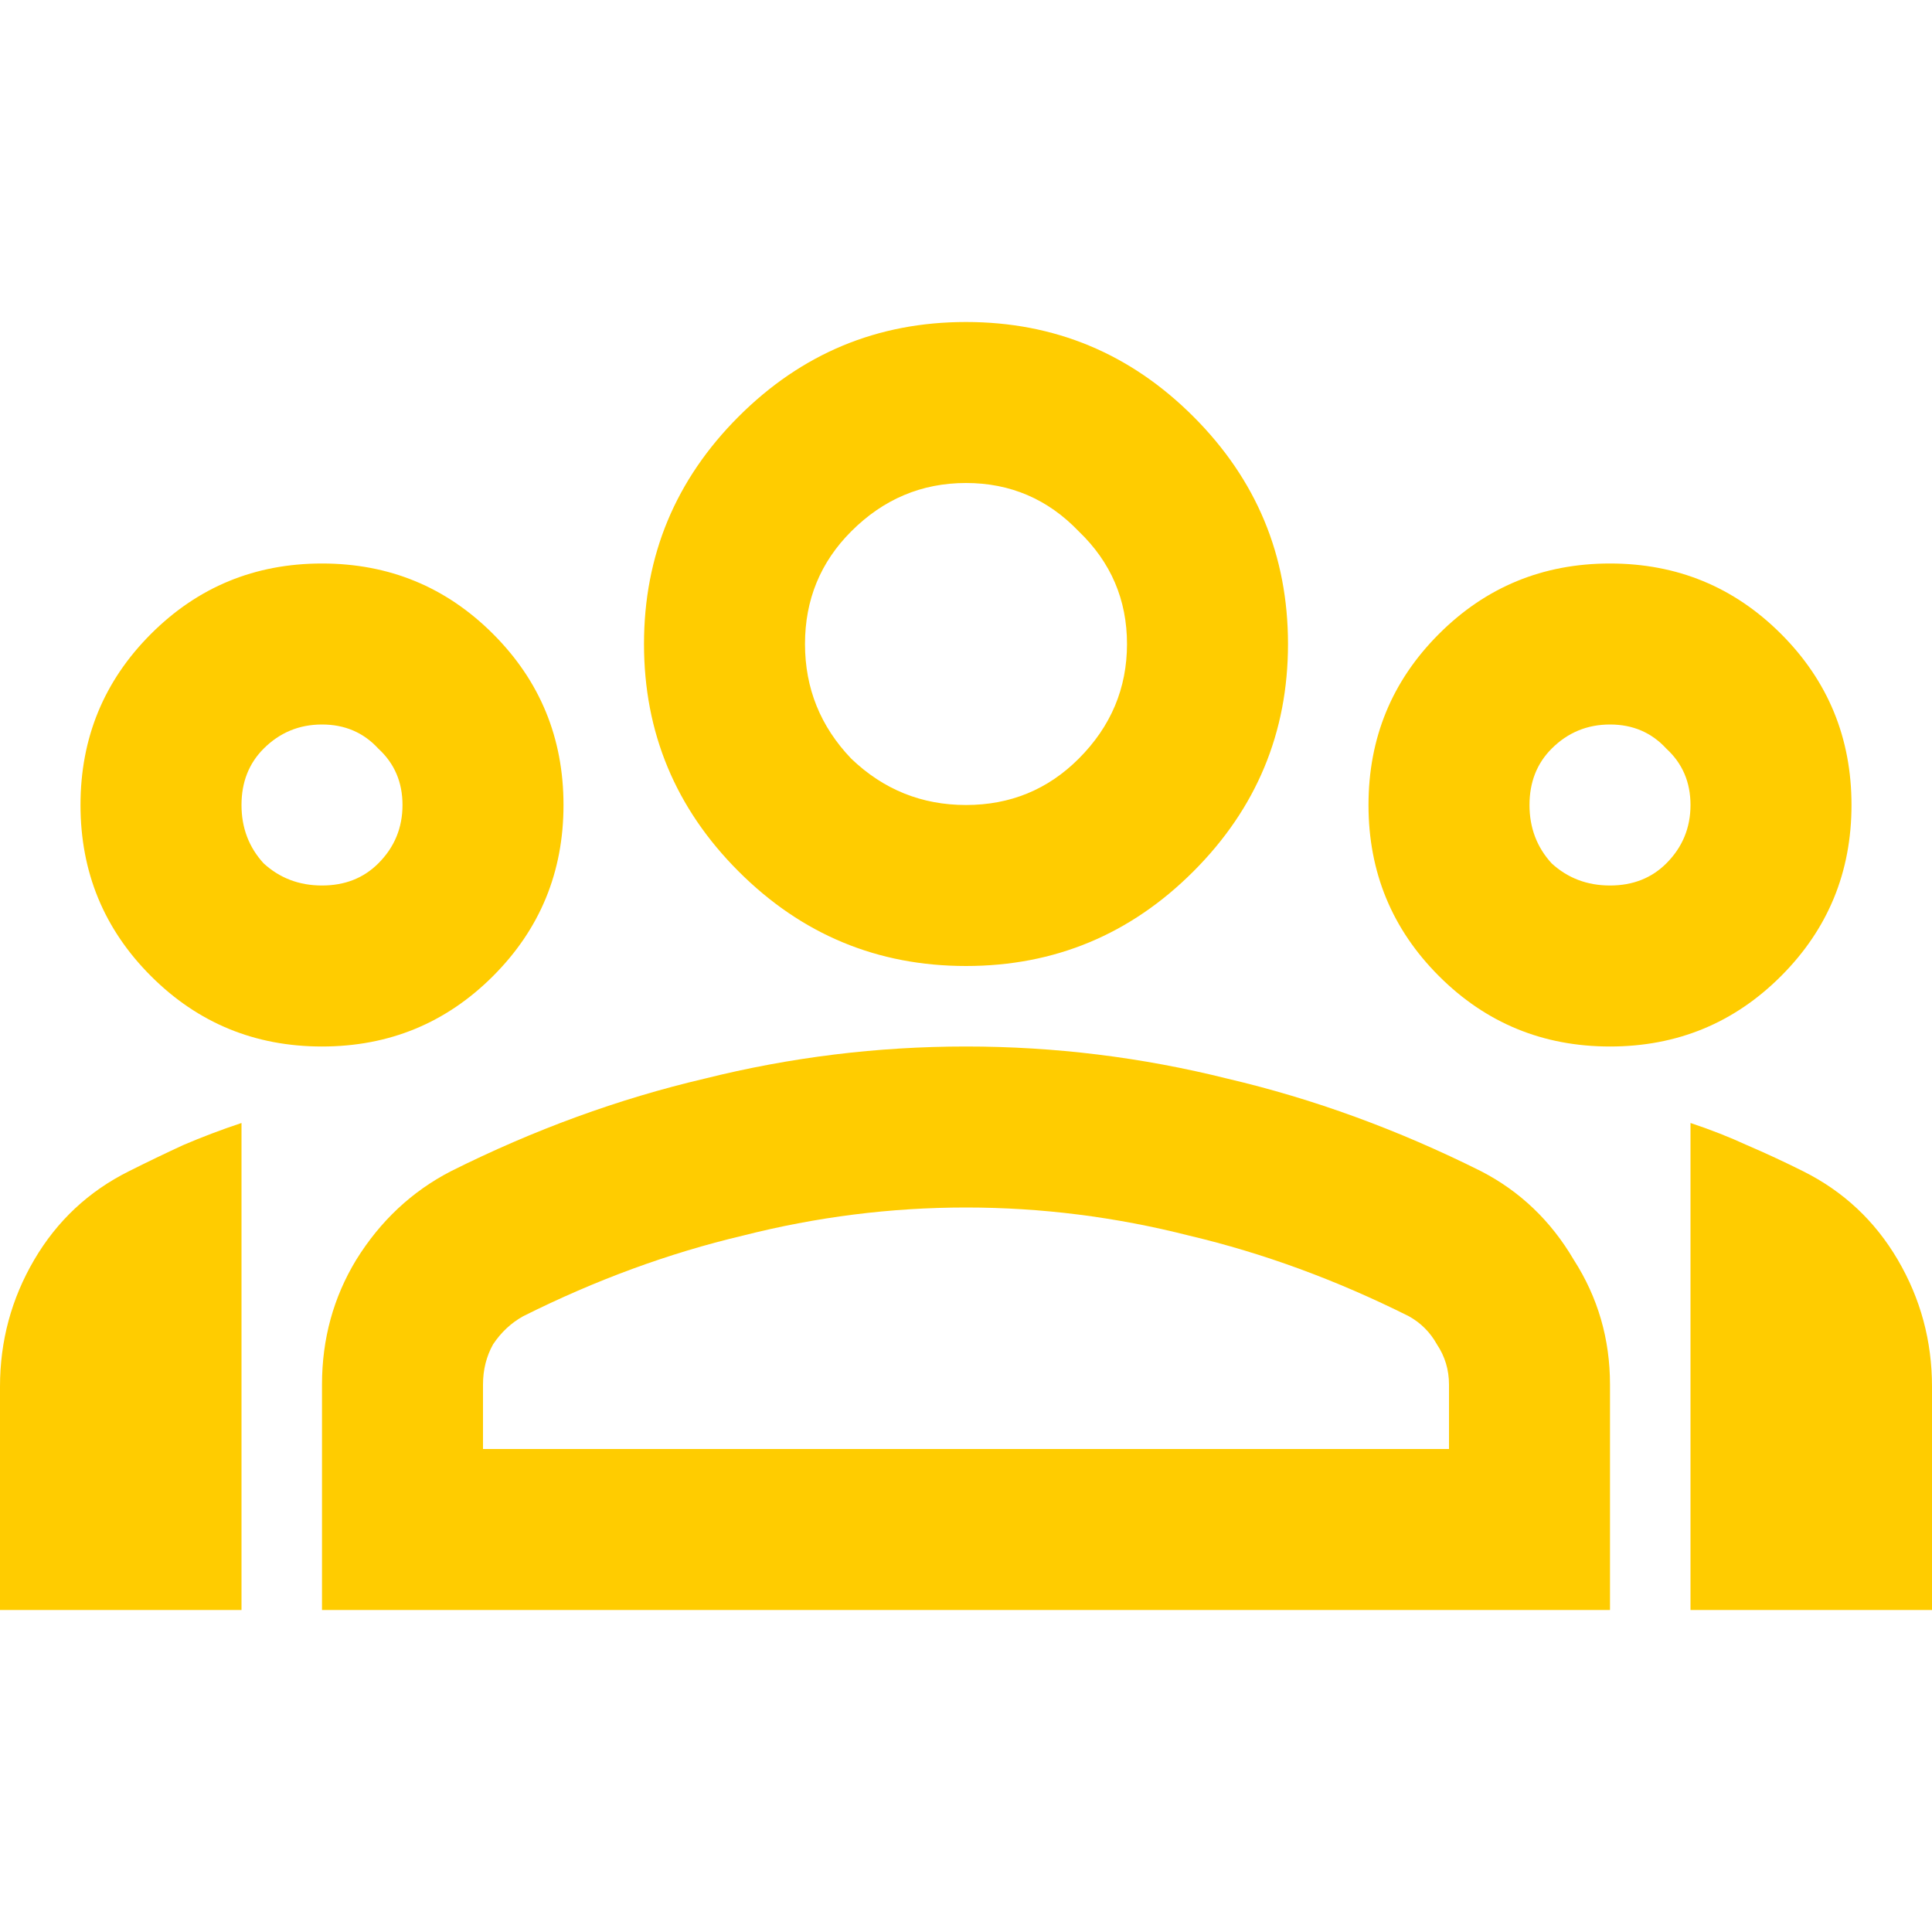<svg width="150" height="150" viewBox="0 0 150 150" fill="none" xmlns="http://www.w3.org/2000/svg">
<path d="M0 125V107.656C0 104.115 0.885 100.833 2.656 97.812C4.427 94.792 6.875 92.5 10 90.938C11.458 90.208 12.865 89.531 14.219 88.906C15.677 88.281 17.188 87.708 18.75 87.188V125H0ZM25 81.25C19.792 81.25 15.365 79.427 11.719 75.781C8.073 72.135 6.25 67.708 6.25 62.5C6.25 57.292 8.073 52.865 11.719 49.219C15.365 45.573 19.792 43.75 25 43.75C30.208 43.75 34.635 45.573 38.281 49.219C41.927 52.865 43.75 57.292 43.75 62.5C43.75 67.708 41.927 72.135 38.281 75.781C34.635 79.427 30.208 81.25 25 81.25ZM25 68.75C26.771 68.75 28.229 68.177 29.375 67.031C30.625 65.781 31.25 64.271 31.25 62.5C31.25 60.729 30.625 59.271 29.375 58.125C28.229 56.875 26.771 56.25 25 56.25C23.229 56.25 21.719 56.875 20.469 58.125C19.323 59.271 18.75 60.729 18.75 62.5C18.75 64.271 19.323 65.781 20.469 67.031C21.719 68.177 23.229 68.75 25 68.75ZM25 125V107.5C25 103.958 25.885 100.729 27.656 97.812C29.531 94.792 31.979 92.5 35 90.938C41.458 87.708 48.021 85.312 54.688 83.75C61.354 82.083 68.125 81.25 75 81.25C81.875 81.25 88.646 82.083 95.312 83.75C101.979 85.312 108.542 87.708 115 90.938C118.021 92.5 120.417 94.792 122.188 97.812C124.063 100.729 125 103.958 125 107.5V125H25ZM37.5 112.5H112.5V107.5C112.5 106.354 112.188 105.313 111.562 104.375C111.042 103.438 110.312 102.708 109.375 102.188C103.75 99.375 98.073 97.292 92.344 95.938C86.615 94.479 80.833 93.75 75 93.75C69.167 93.75 63.385 94.479 57.656 95.938C51.927 97.292 46.25 99.375 40.625 102.188C39.688 102.708 38.906 103.438 38.281 104.375C37.76 105.313 37.5 106.354 37.5 107.5V112.5ZM75 75C68.125 75 62.24 72.552 57.344 67.656C52.448 62.76 50 56.875 50 50C50 43.125 52.448 37.24 57.344 32.344C62.24 27.448 68.125 25 75 25C81.875 25 87.76 27.448 92.656 32.344C97.552 37.24 100 43.125 100 50C100 56.875 97.552 62.76 92.656 67.656C87.76 72.552 81.875 75 75 75ZM75 62.5C78.438 62.5 81.354 61.302 83.75 58.906C86.25 56.406 87.5 53.438 87.5 50C87.5 46.562 86.25 43.646 83.75 41.25C81.354 38.75 78.438 37.5 75 37.5C71.562 37.5 68.594 38.75 66.094 41.25C63.698 43.646 62.5 46.562 62.5 50C62.5 53.438 63.698 56.406 66.094 58.906C68.594 61.302 71.562 62.5 75 62.5ZM125 81.25C119.792 81.25 115.365 79.427 111.719 75.781C108.073 72.135 106.25 67.708 106.25 62.5C106.25 57.292 108.073 52.865 111.719 49.219C115.365 45.573 119.792 43.75 125 43.75C130.208 43.75 134.635 45.573 138.281 49.219C141.927 52.865 143.75 57.292 143.75 62.5C143.75 67.708 141.927 72.135 138.281 75.781C134.635 79.427 130.208 81.25 125 81.25ZM125 68.75C126.771 68.75 128.229 68.177 129.375 67.031C130.625 65.781 131.25 64.271 131.25 62.5C131.25 60.729 130.625 59.271 129.375 58.125C128.229 56.875 126.771 56.25 125 56.25C123.229 56.25 121.719 56.875 120.469 58.125C119.323 59.271 118.75 60.729 118.75 62.5C118.75 64.271 119.323 65.781 120.469 67.031C121.719 68.177 123.229 68.75 125 68.75ZM131.25 125V87.188C132.813 87.708 134.271 88.281 135.625 88.906C137.083 89.531 138.542 90.208 140 90.938C143.125 92.5 145.573 94.792 147.344 97.812C149.115 100.833 150 104.115 150 107.656V125H131.25Z" fill="#FFCC00"/>
</svg>
